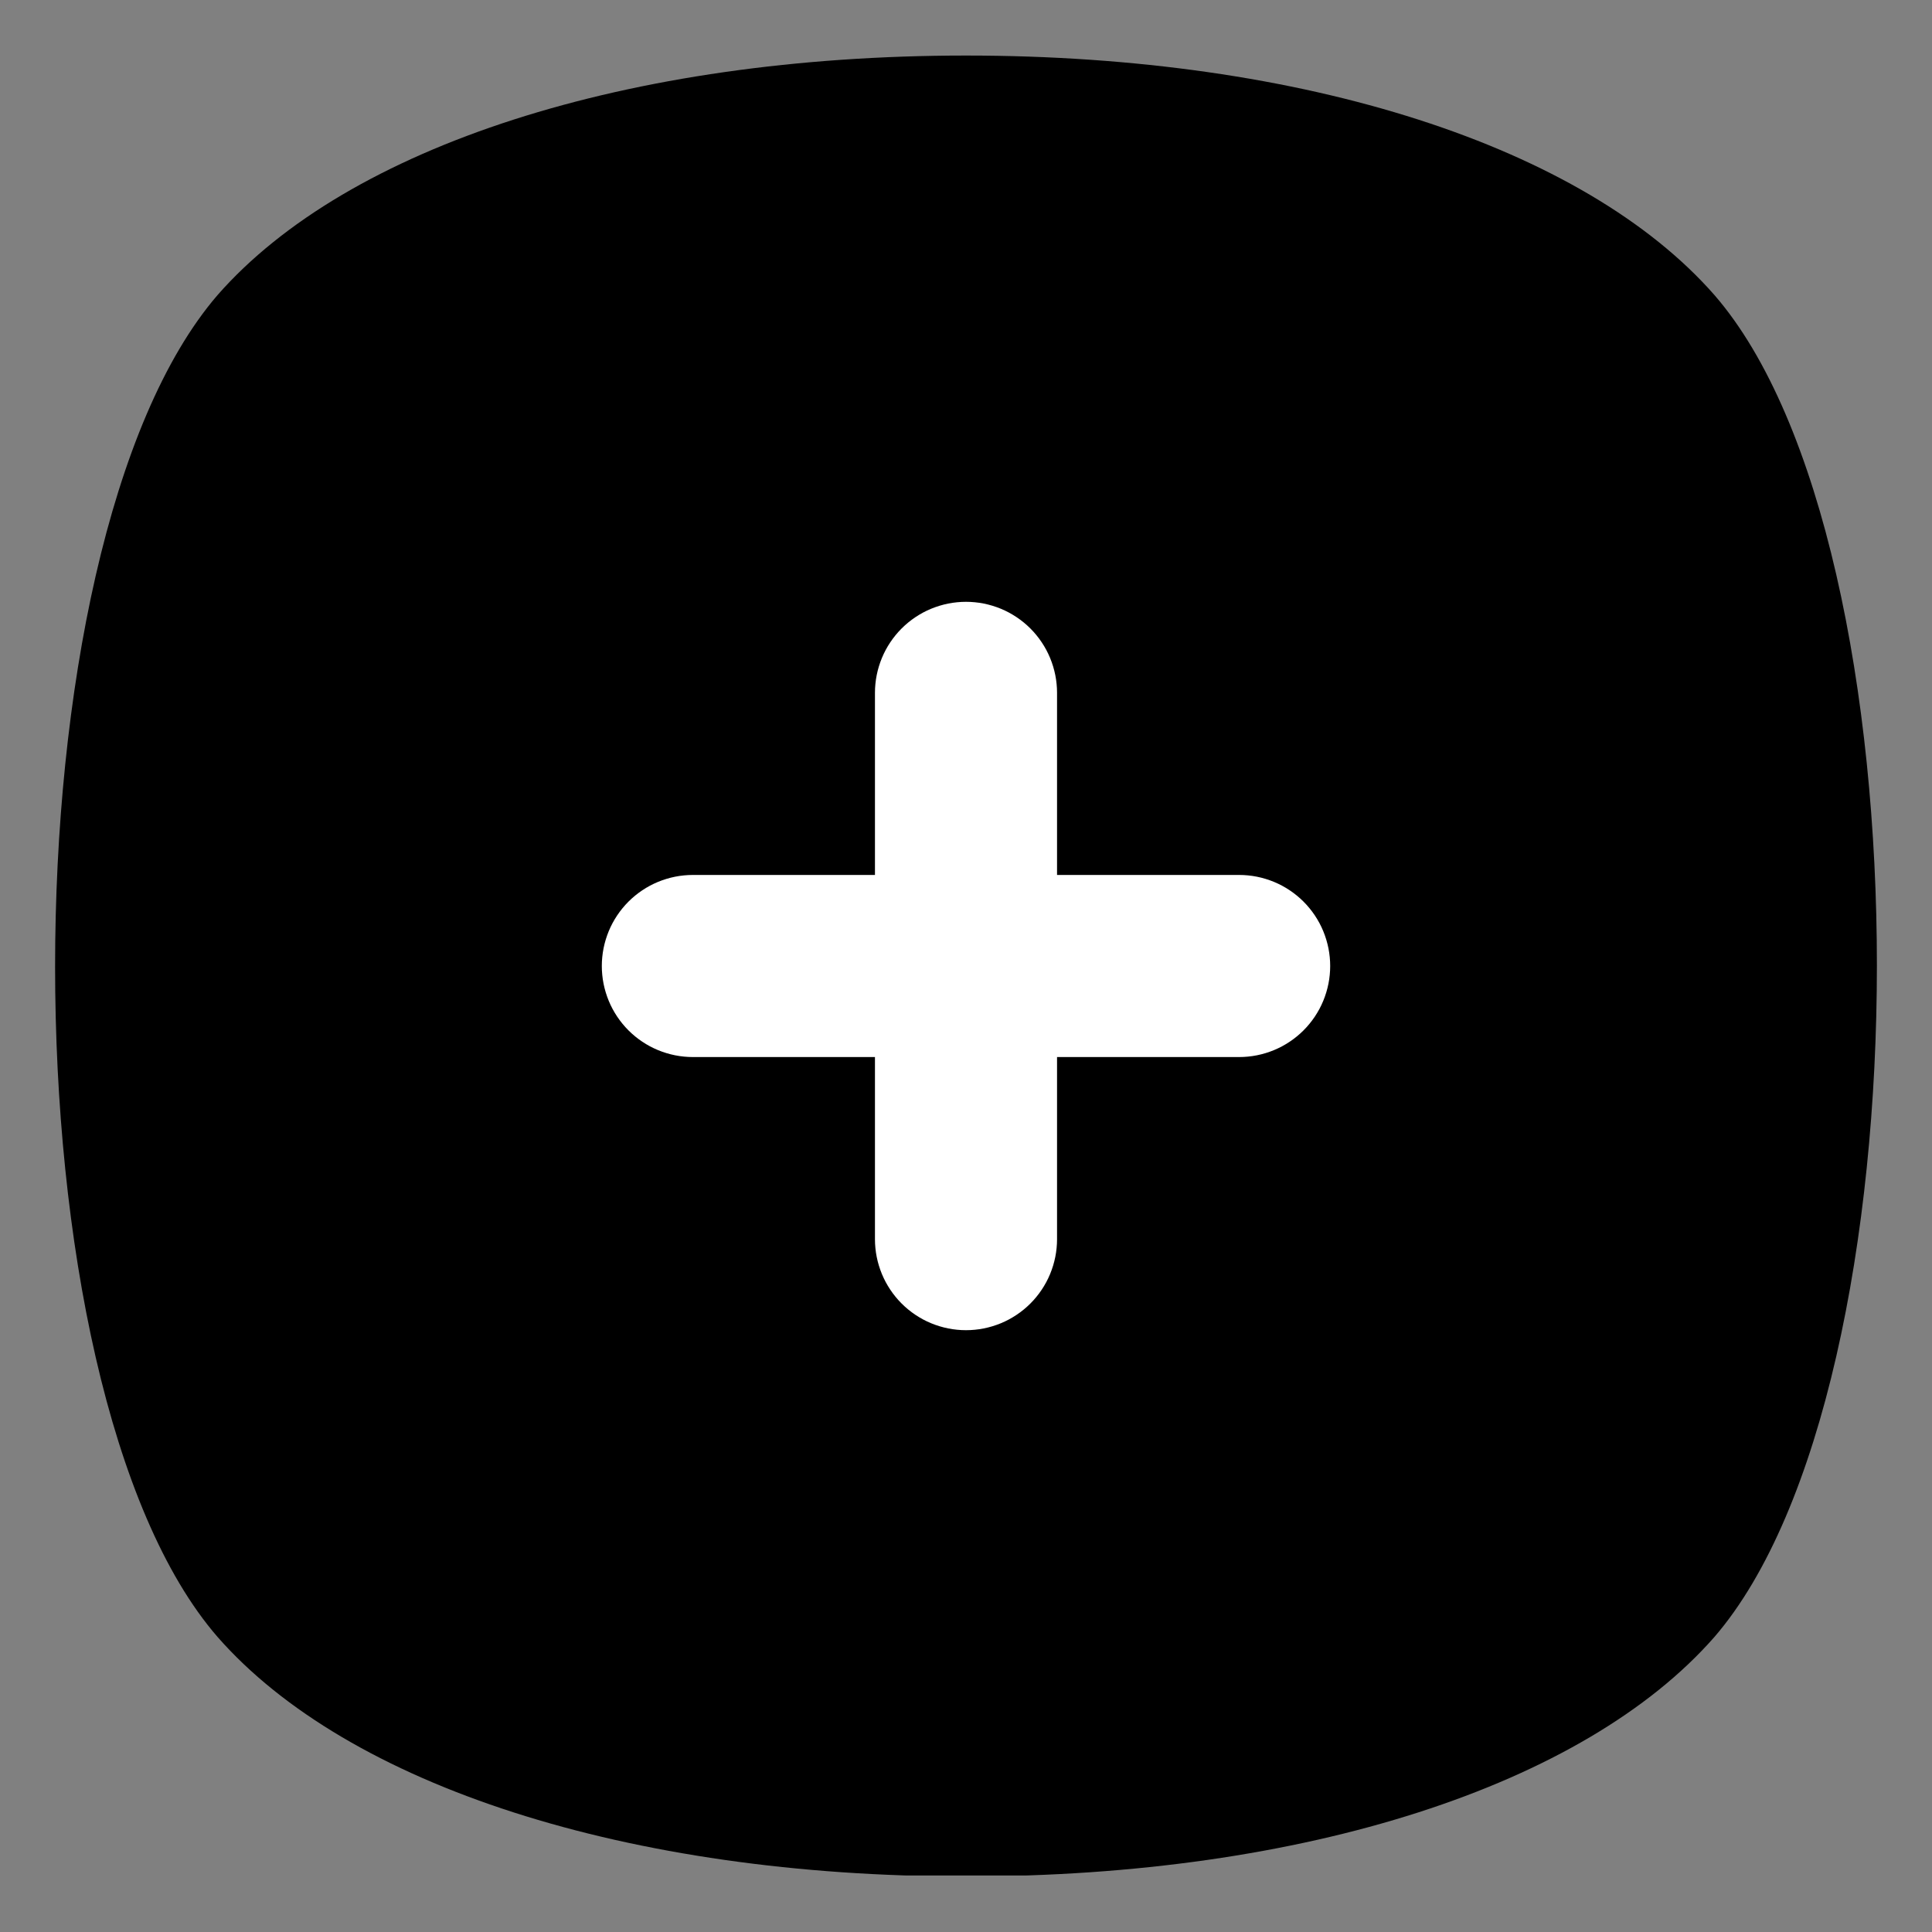 <svg xmlns="http://www.w3.org/2000/svg" xmlns:xlink="http://www.w3.org/1999/xlink" width="500" zoomAndPan="magnify" viewBox="0 0 375 375" height="500" preserveAspectRatio="xMidYMid meet" version="1.0"><rect x="0" y="0" width="375" height="375" fill="#808080" stroke="none"/><defs><clipPath id="95d9882856"><path d="M 10 10.781 L 365 10.781 L 365 364.031 L 10 364.031 Z M 10 10.781 " clip-rule="nonzero"/></clipPath></defs><g clip-path="url(#95d9882856)"><path fill="#000000" d="M 187.5 10.781 C 121.762 10.781 67.508 28.453 42.238 57.258 C 0.18 106.031 0.18 269.32 42.238 317.742 C 67.508 346.547 121.762 364.219 187.5 364.219 C 253.238 364.219 307.492 346.547 332.762 317.742 C 374.82 268.969 374.82 105.68 332.762 57.258 C 307.492 28.453 253.238 10.781 187.5 10.781 Z M 187.5 10.781 " fill-opacity="1" fill-rule="nonzero"/></g><path fill="#ffffff" d="M 187.5 258.188 C 186.922 258.188 186.344 258.16 185.77 258.102 C 185.191 258.047 184.621 257.961 184.051 257.848 C 183.484 257.734 182.926 257.594 182.371 257.426 C 181.816 257.258 181.273 257.062 180.738 256.844 C 180.203 256.621 179.68 256.375 179.168 256.102 C 178.66 255.828 178.164 255.531 177.684 255.211 C 177.199 254.887 176.738 254.543 176.289 254.176 C 175.84 253.809 175.414 253.422 175.004 253.012 C 174.594 252.602 174.207 252.176 173.84 251.727 C 173.473 251.277 173.129 250.816 172.805 250.332 C 172.484 249.852 172.188 249.355 171.914 248.848 C 171.641 248.336 171.395 247.812 171.172 247.277 C 170.953 246.742 170.758 246.199 170.59 245.645 C 170.422 245.09 170.281 244.531 170.168 243.965 C 170.055 243.395 169.969 242.824 169.914 242.246 C 169.855 241.672 169.828 241.094 169.828 240.516 L 169.828 134.484 C 169.828 133.906 169.855 133.328 169.914 132.754 C 169.969 132.176 170.055 131.605 170.168 131.035 C 170.281 130.469 170.422 129.91 170.59 129.355 C 170.758 128.801 170.953 128.258 171.172 127.723 C 171.395 127.188 171.641 126.664 171.914 126.152 C 172.188 125.645 172.484 125.148 172.805 124.668 C 173.129 124.184 173.473 123.723 173.84 123.273 C 174.207 122.824 174.594 122.398 175.004 121.988 C 175.414 121.578 175.84 121.191 176.289 120.824 C 176.738 120.457 177.199 120.113 177.684 119.789 C 178.164 119.469 178.66 119.172 179.168 118.898 C 179.68 118.625 180.203 118.379 180.738 118.156 C 181.273 117.938 181.816 117.742 182.371 117.574 C 182.926 117.406 183.484 117.266 184.051 117.152 C 184.621 117.039 185.191 116.953 185.77 116.898 C 186.344 116.84 186.922 116.812 187.5 116.812 C 188.078 116.812 188.656 116.84 189.23 116.898 C 189.809 116.953 190.379 117.039 190.949 117.152 C 191.516 117.266 192.074 117.406 192.629 117.574 C 193.184 117.742 193.727 117.938 194.262 118.156 C 194.797 118.379 195.32 118.625 195.832 118.898 C 196.34 119.172 196.836 119.469 197.316 119.789 C 197.801 120.113 198.262 120.457 198.711 120.824 C 199.16 121.191 199.586 121.578 199.996 121.988 C 200.406 122.398 200.793 122.824 201.16 123.273 C 201.527 123.723 201.871 124.184 202.195 124.668 C 202.516 125.148 202.812 125.645 203.086 126.152 C 203.359 126.664 203.605 127.188 203.828 127.723 C 204.047 128.258 204.242 128.801 204.41 129.355 C 204.578 129.91 204.719 130.469 204.832 131.035 C 204.945 131.605 205.031 132.176 205.086 132.754 C 205.145 133.328 205.172 133.906 205.172 134.484 L 205.172 240.516 C 205.172 241.094 205.145 241.672 205.086 242.246 C 205.031 242.824 204.945 243.395 204.832 243.965 C 204.719 244.531 204.578 245.09 204.41 245.645 C 204.242 246.199 204.047 246.742 203.828 247.277 C 203.605 247.812 203.359 248.336 203.086 248.848 C 202.812 249.355 202.516 249.852 202.195 250.332 C 201.871 250.816 201.527 251.277 201.16 251.727 C 200.793 252.176 200.406 252.602 199.996 253.012 C 199.586 253.422 199.16 253.809 198.711 254.176 C 198.262 254.543 197.801 254.887 197.316 255.211 C 196.836 255.531 196.34 255.828 195.832 256.102 C 195.32 256.375 194.797 256.621 194.262 256.844 C 193.727 257.062 193.184 257.258 192.629 257.426 C 192.074 257.594 191.516 257.734 190.949 257.848 C 190.379 257.961 189.809 258.047 189.23 258.102 C 188.656 258.16 188.078 258.188 187.5 258.188 Z M 187.5 258.188 " fill-opacity="1" fill-rule="nonzero"/><path fill="#ffffff" d="M 240.516 205.172 L 134.484 205.172 C 133.906 205.172 133.328 205.145 132.754 205.086 C 132.176 205.031 131.605 204.945 131.035 204.832 C 130.469 204.719 129.91 204.578 129.355 204.41 C 128.801 204.242 128.258 204.047 127.723 203.828 C 127.188 203.605 126.664 203.359 126.152 203.086 C 125.645 202.812 125.148 202.516 124.668 202.195 C 124.184 201.871 123.723 201.527 123.273 201.16 C 122.824 200.793 122.398 200.406 121.988 199.996 C 121.578 199.586 121.191 199.16 120.824 198.711 C 120.457 198.262 120.113 197.801 119.789 197.316 C 119.469 196.836 119.172 196.34 118.898 195.832 C 118.625 195.32 118.379 194.797 118.156 194.262 C 117.938 193.727 117.742 193.184 117.574 192.629 C 117.406 192.074 117.266 191.516 117.152 190.949 C 117.039 190.379 116.953 189.809 116.898 189.23 C 116.84 188.656 116.812 188.078 116.812 187.5 C 116.812 186.922 116.84 186.344 116.898 185.77 C 116.953 185.191 117.039 184.621 117.152 184.051 C 117.266 183.484 117.406 182.926 117.574 182.371 C 117.742 181.816 117.938 181.273 118.156 180.738 C 118.379 180.203 118.625 179.68 118.898 179.168 C 119.172 178.66 119.469 178.164 119.789 177.684 C 120.113 177.199 120.457 176.738 120.824 176.289 C 121.191 175.84 121.578 175.414 121.988 175.004 C 122.398 174.594 122.824 174.207 123.273 173.84 C 123.723 173.473 124.184 173.129 124.668 172.805 C 125.148 172.484 125.645 172.188 126.152 171.914 C 126.664 171.641 127.188 171.395 127.723 171.172 C 128.258 170.953 128.801 170.758 129.355 170.59 C 129.91 170.422 130.469 170.281 131.035 170.168 C 131.605 170.055 132.176 169.969 132.754 169.914 C 133.328 169.855 133.906 169.828 134.484 169.828 L 240.516 169.828 C 241.094 169.828 241.672 169.855 242.246 169.914 C 242.824 169.969 243.395 170.055 243.965 170.168 C 244.531 170.281 245.09 170.422 245.645 170.59 C 246.199 170.758 246.742 170.953 247.277 171.172 C 247.812 171.395 248.336 171.641 248.848 171.914 C 249.355 172.188 249.852 172.484 250.332 172.805 C 250.816 173.129 251.277 173.473 251.727 173.84 C 252.176 174.207 252.602 174.594 253.012 175.004 C 253.422 175.414 253.809 175.84 254.176 176.289 C 254.543 176.738 254.887 177.199 255.211 177.684 C 255.531 178.164 255.828 178.66 256.102 179.168 C 256.375 179.68 256.621 180.203 256.844 180.738 C 257.062 181.273 257.258 181.816 257.426 182.371 C 257.594 182.926 257.734 183.484 257.848 184.051 C 257.961 184.621 258.047 185.191 258.102 185.77 C 258.16 186.344 258.188 186.922 258.188 187.5 C 258.188 188.078 258.16 188.656 258.102 189.23 C 258.047 189.809 257.961 190.379 257.848 190.949 C 257.734 191.516 257.594 192.074 257.426 192.629 C 257.258 193.184 257.062 193.727 256.844 194.262 C 256.621 194.797 256.375 195.32 256.102 195.832 C 255.828 196.34 255.531 196.836 255.211 197.316 C 254.887 197.801 254.543 198.262 254.176 198.711 C 253.809 199.16 253.422 199.586 253.012 199.996 C 252.602 200.406 252.176 200.793 251.727 201.16 C 251.277 201.527 250.816 201.871 250.332 202.195 C 249.852 202.516 249.355 202.812 248.848 203.086 C 248.336 203.359 247.812 203.605 247.277 203.828 C 246.742 204.047 246.199 204.242 245.645 204.41 C 245.09 204.578 244.531 204.719 243.965 204.832 C 243.395 204.945 242.824 205.031 242.246 205.086 C 241.672 205.145 241.094 205.172 240.516 205.172 Z M 240.516 205.172 " fill-opacity="1" fill-rule="nonzero"/></svg>
